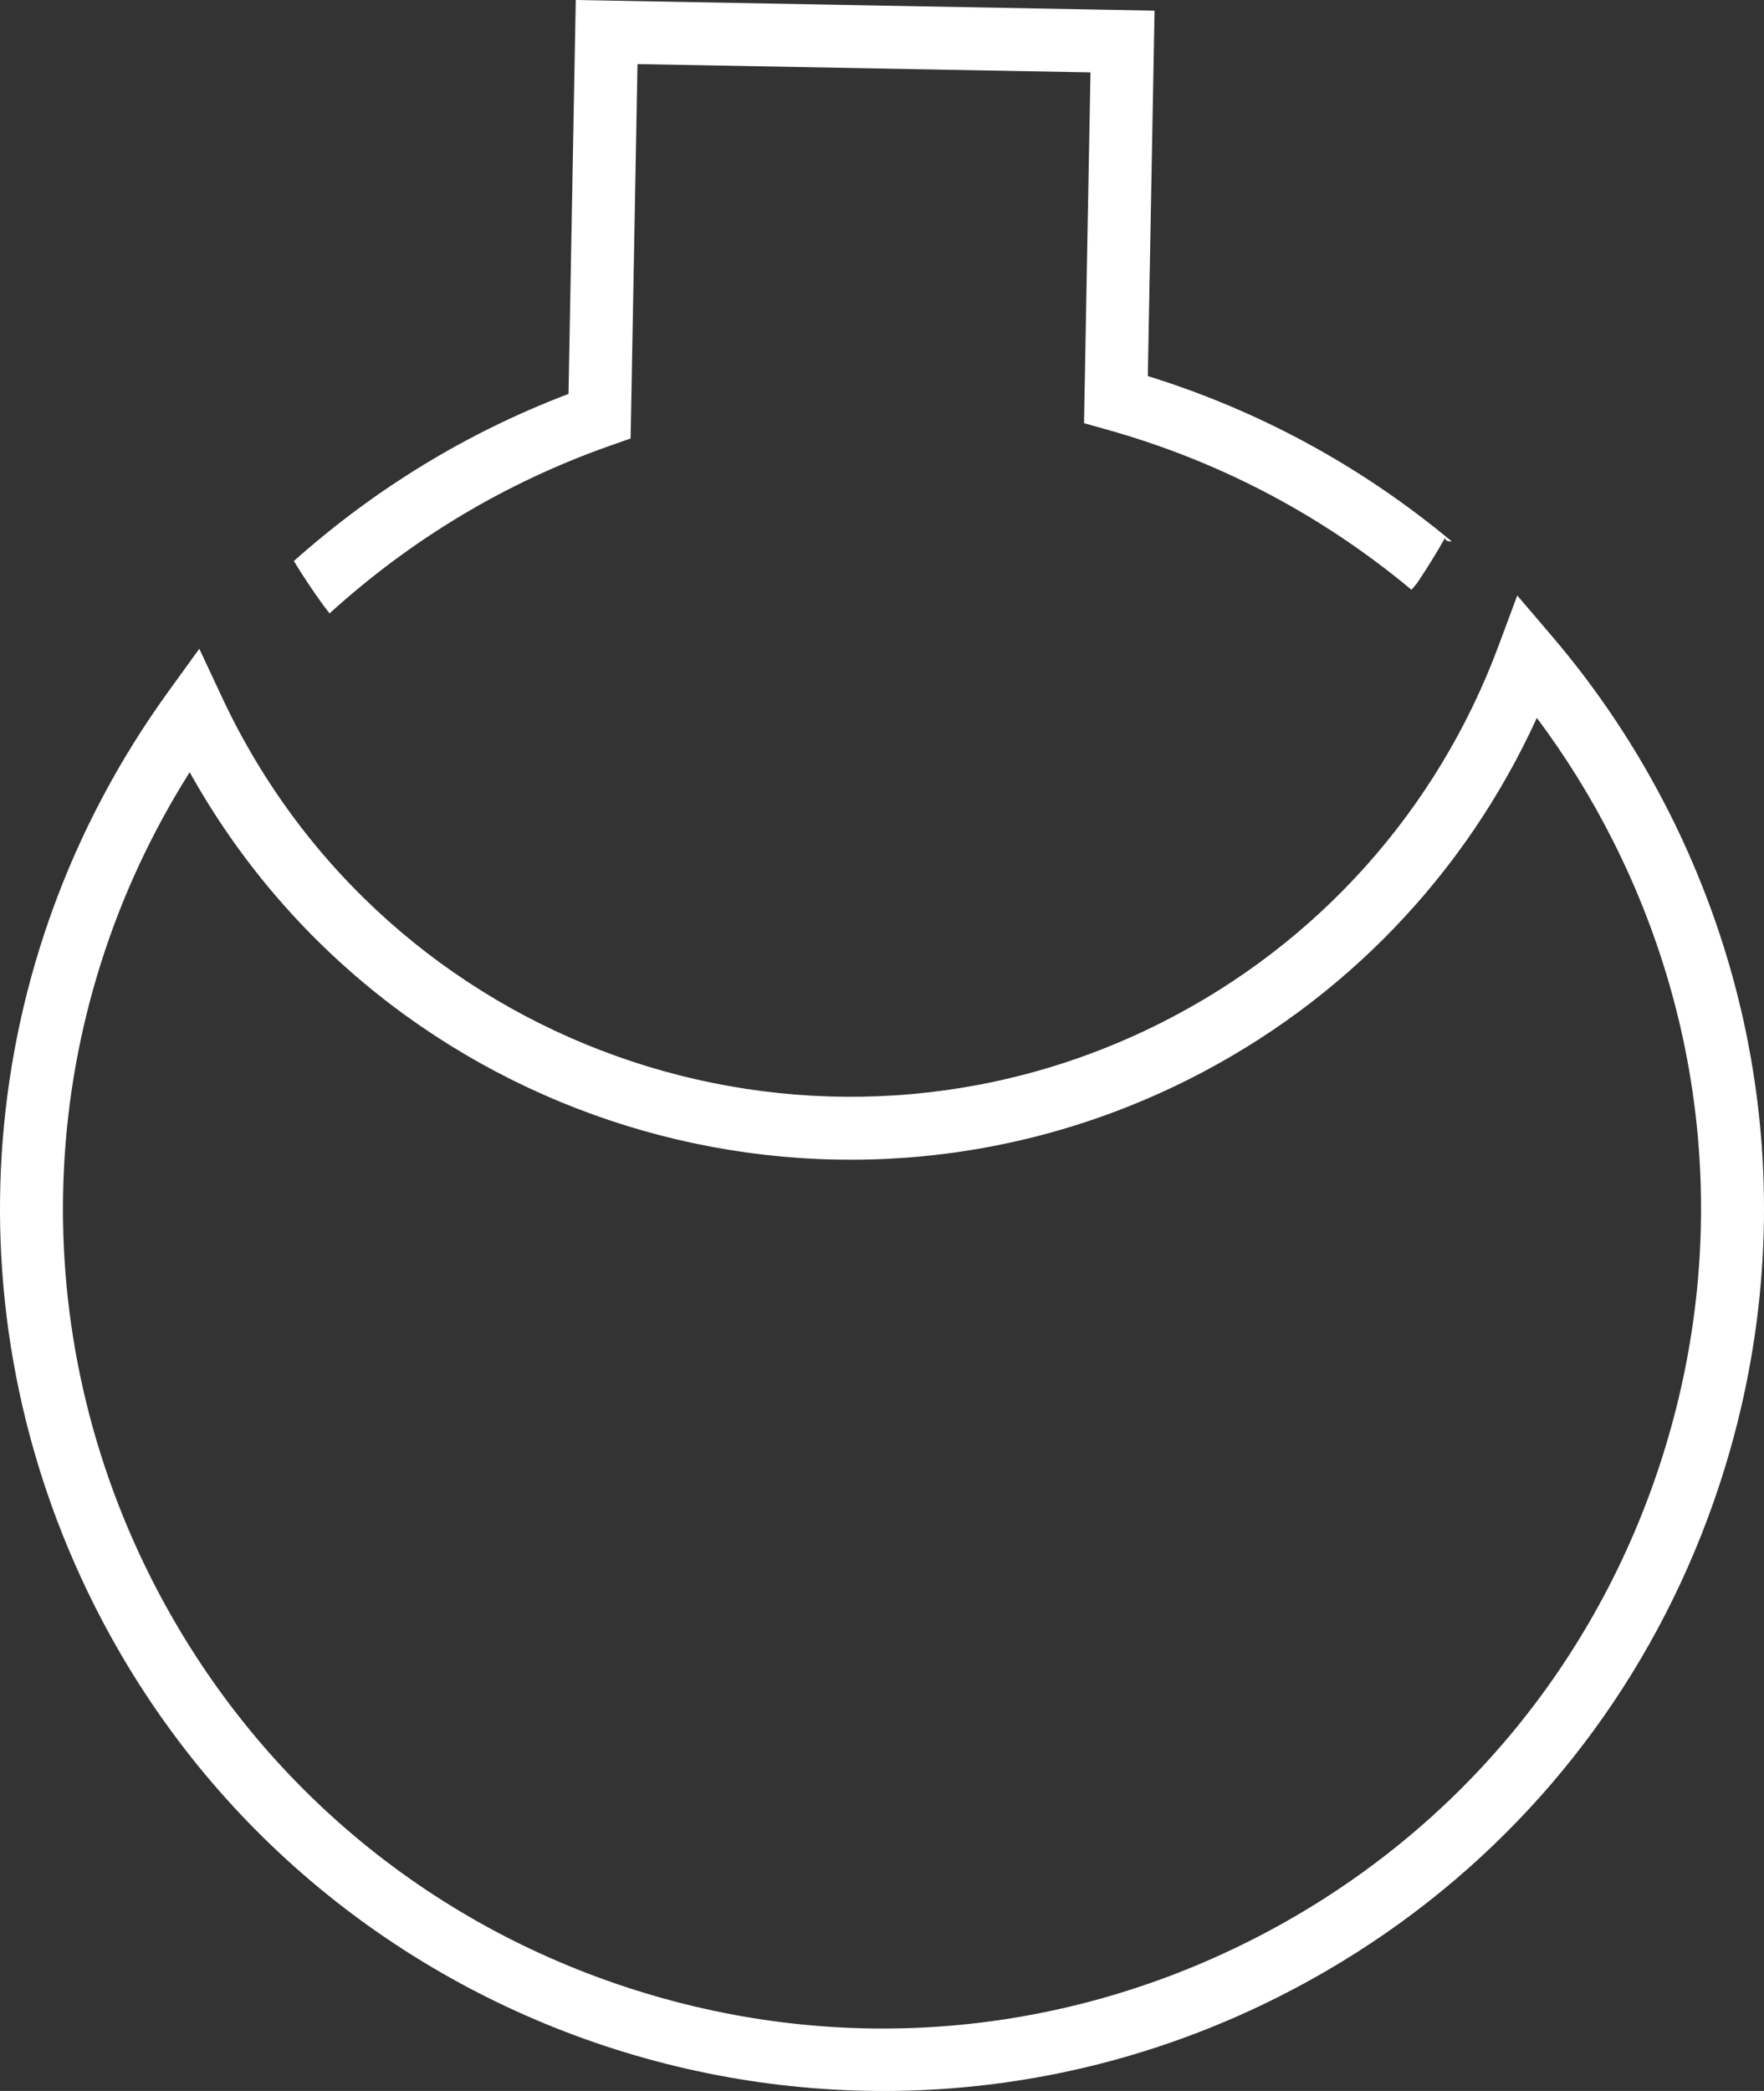 <svg version="1.1" id="图层_1" x="0px" y="0px" width="140.183px" height="166.143px" viewBox="0 0 140.183 166.143" enable-background="new 0 0 140.183 166.143" xml:space="preserve" xmlns="http://www.w3.org/2000/svg" xmlns:xlink="http://www.w3.org/1999/xlink" xmlns:xml="http://www.w3.org/XML/1998/namespace">
  <rect x="0" y="0" width="140.183" height="166.143" fill="#333333" stroke="none"/>
  <path fill="#FFFFFF" d="M132.669,64.6c-2.538-5.043-5.678-9.77-9.333-14.05l-2.762-3.235l-1.482,3.987
	c-4.854,13.062-14.382,23.71-26.837,29.976c-27.109,13.644-60.263,2.69-73.907-24.42c-0.244-0.485-0.479-0.975-0.709-1.464
	l-1.801-3.846L13.35,54.99c-15.412,21.311-17.647,49.13-5.834,72.6c17.366,34.505,59.567,48.448,94.072,31.081
	c3.444-1.733,6.706-3.721,9.768-5.942c11.794-8.554,20.595-20.55,25.256-34.657C142.482,100.305,141.082,81.315,132.669,64.6z
	 M131.863,116.504c-5.451,16.499-17,29.891-32.524,37.701c-15.521,7.812-33.157,9.112-49.656,3.661
	c-16.5-5.451-29.889-17.002-37.701-32.524c-10.346-20.554-9.089-44.701,3.093-63.984c15.549,27.919,50.618,38.887,79.428,24.387
	c12.291-6.191,21.971-16.285,27.627-28.704c2.304,3.077,4.34,6.362,6.073,9.807C136.015,82.369,137.315,100.005,131.863,116.504z
	 M91.751,0.846L45.755,0l-0.576,31.299c-8.05,3.059-15.372,7.529-21.829,13.281c0.716,1.166,1.475,2.315,2.291,3.441
	c0.178,0.245,0.368,0.477,0.549,0.718c6.517-5.919,14.008-10.406,22.288-13.323l1.637-0.577l0.546-29.748l35.998,0.661
	l-0.513,27.873l1.86,0.522c8.903,2.499,17.034,6.777,24.165,12.716l0.457-0.549c0.783-1.173,1.532-2.365,2.213-3.588
	c-0.021,0.352,0.529,0.294,0.529,0.294c-7.177-5.976-15.294-10.39-24.154-13.138L91.751,0.846z" class="color c1"/>
</svg>
